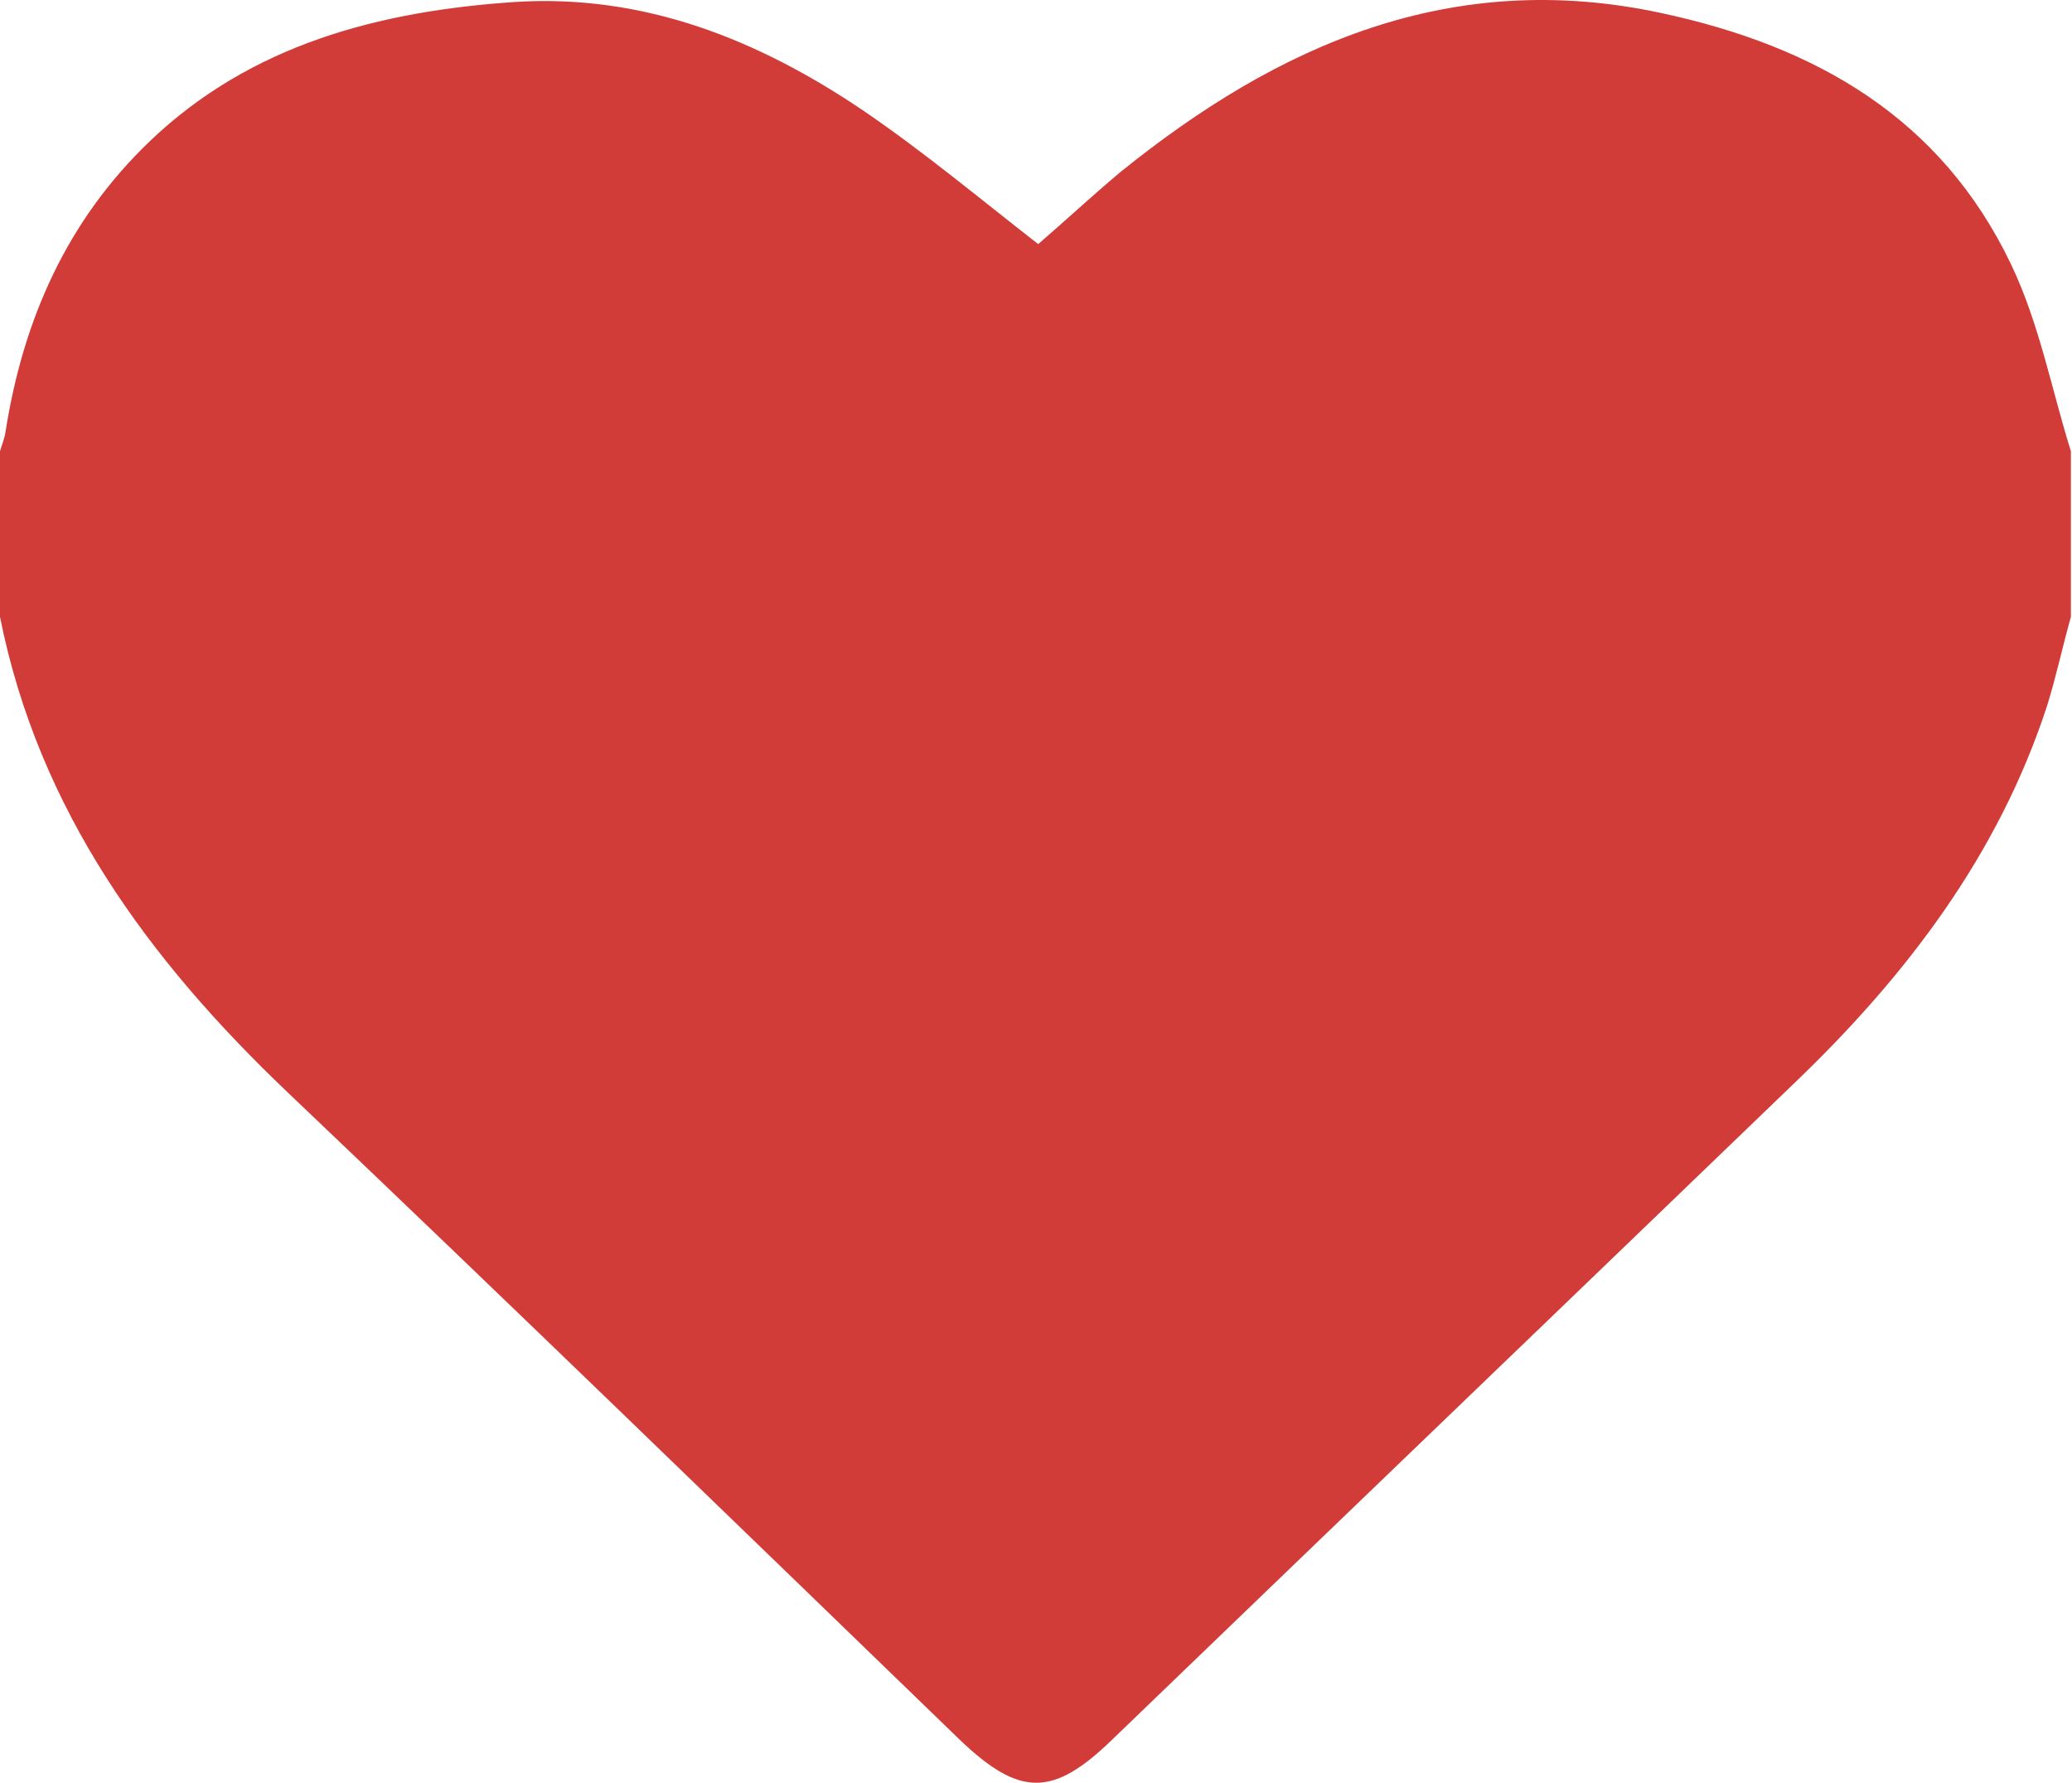 <?xml version="1.0" standalone="no"?><!DOCTYPE svg PUBLIC "-//W3C//DTD SVG 1.1//EN" "http://www.w3.org/Graphics/SVG/1.1/DTD/svg11.dtd"><svg t="1517071280620" class="icon" style="" viewBox="0 0 1190 1024" version="1.1" xmlns="http://www.w3.org/2000/svg" p-id="2809" xmlns:xlink="http://www.w3.org/1999/xlink" width="148.75" height="128"><defs><style type="text/css"></style></defs><path d="M1189.363 259.108c0 31.716 0 63.433 0 95.149-4.757 16.915-8.458 34.359-13.744 51.275-28.016 85.634-80.877 154.881-144.838 216.2-130.566 125.808-261.66 251.616-392.225 377.424-33.831 32.774-52.861 32.774-87.22 0-128.451-124.222-256.902-248.973-386.411-372.138C85.106 550.898 22.201 465.264 0 354.257c0-31.716 0-63.433 0-95.149 1.057-3.7 2.643-7.4 3.172-11.101 10.044-64.49 35.417-121.579 82.991-167.039C144.309 25.464 217.786 6.434 295.491 1.148 370.024-3.609 435.571 22.821 495.832 63.523c34.888 23.787 67.133 50.746 100.435 76.648 15.33-13.215 30.659-27.487 47.046-41.231 90.92-73.476 190.298-117.35 310.82-91.449 88.806 19.03 160.696 60.261 200.87 144.309C1171.39 186.16 1178.262 223.691 1189.363 259.108z" p-id="2810" fill="#d13c39"></path></svg>